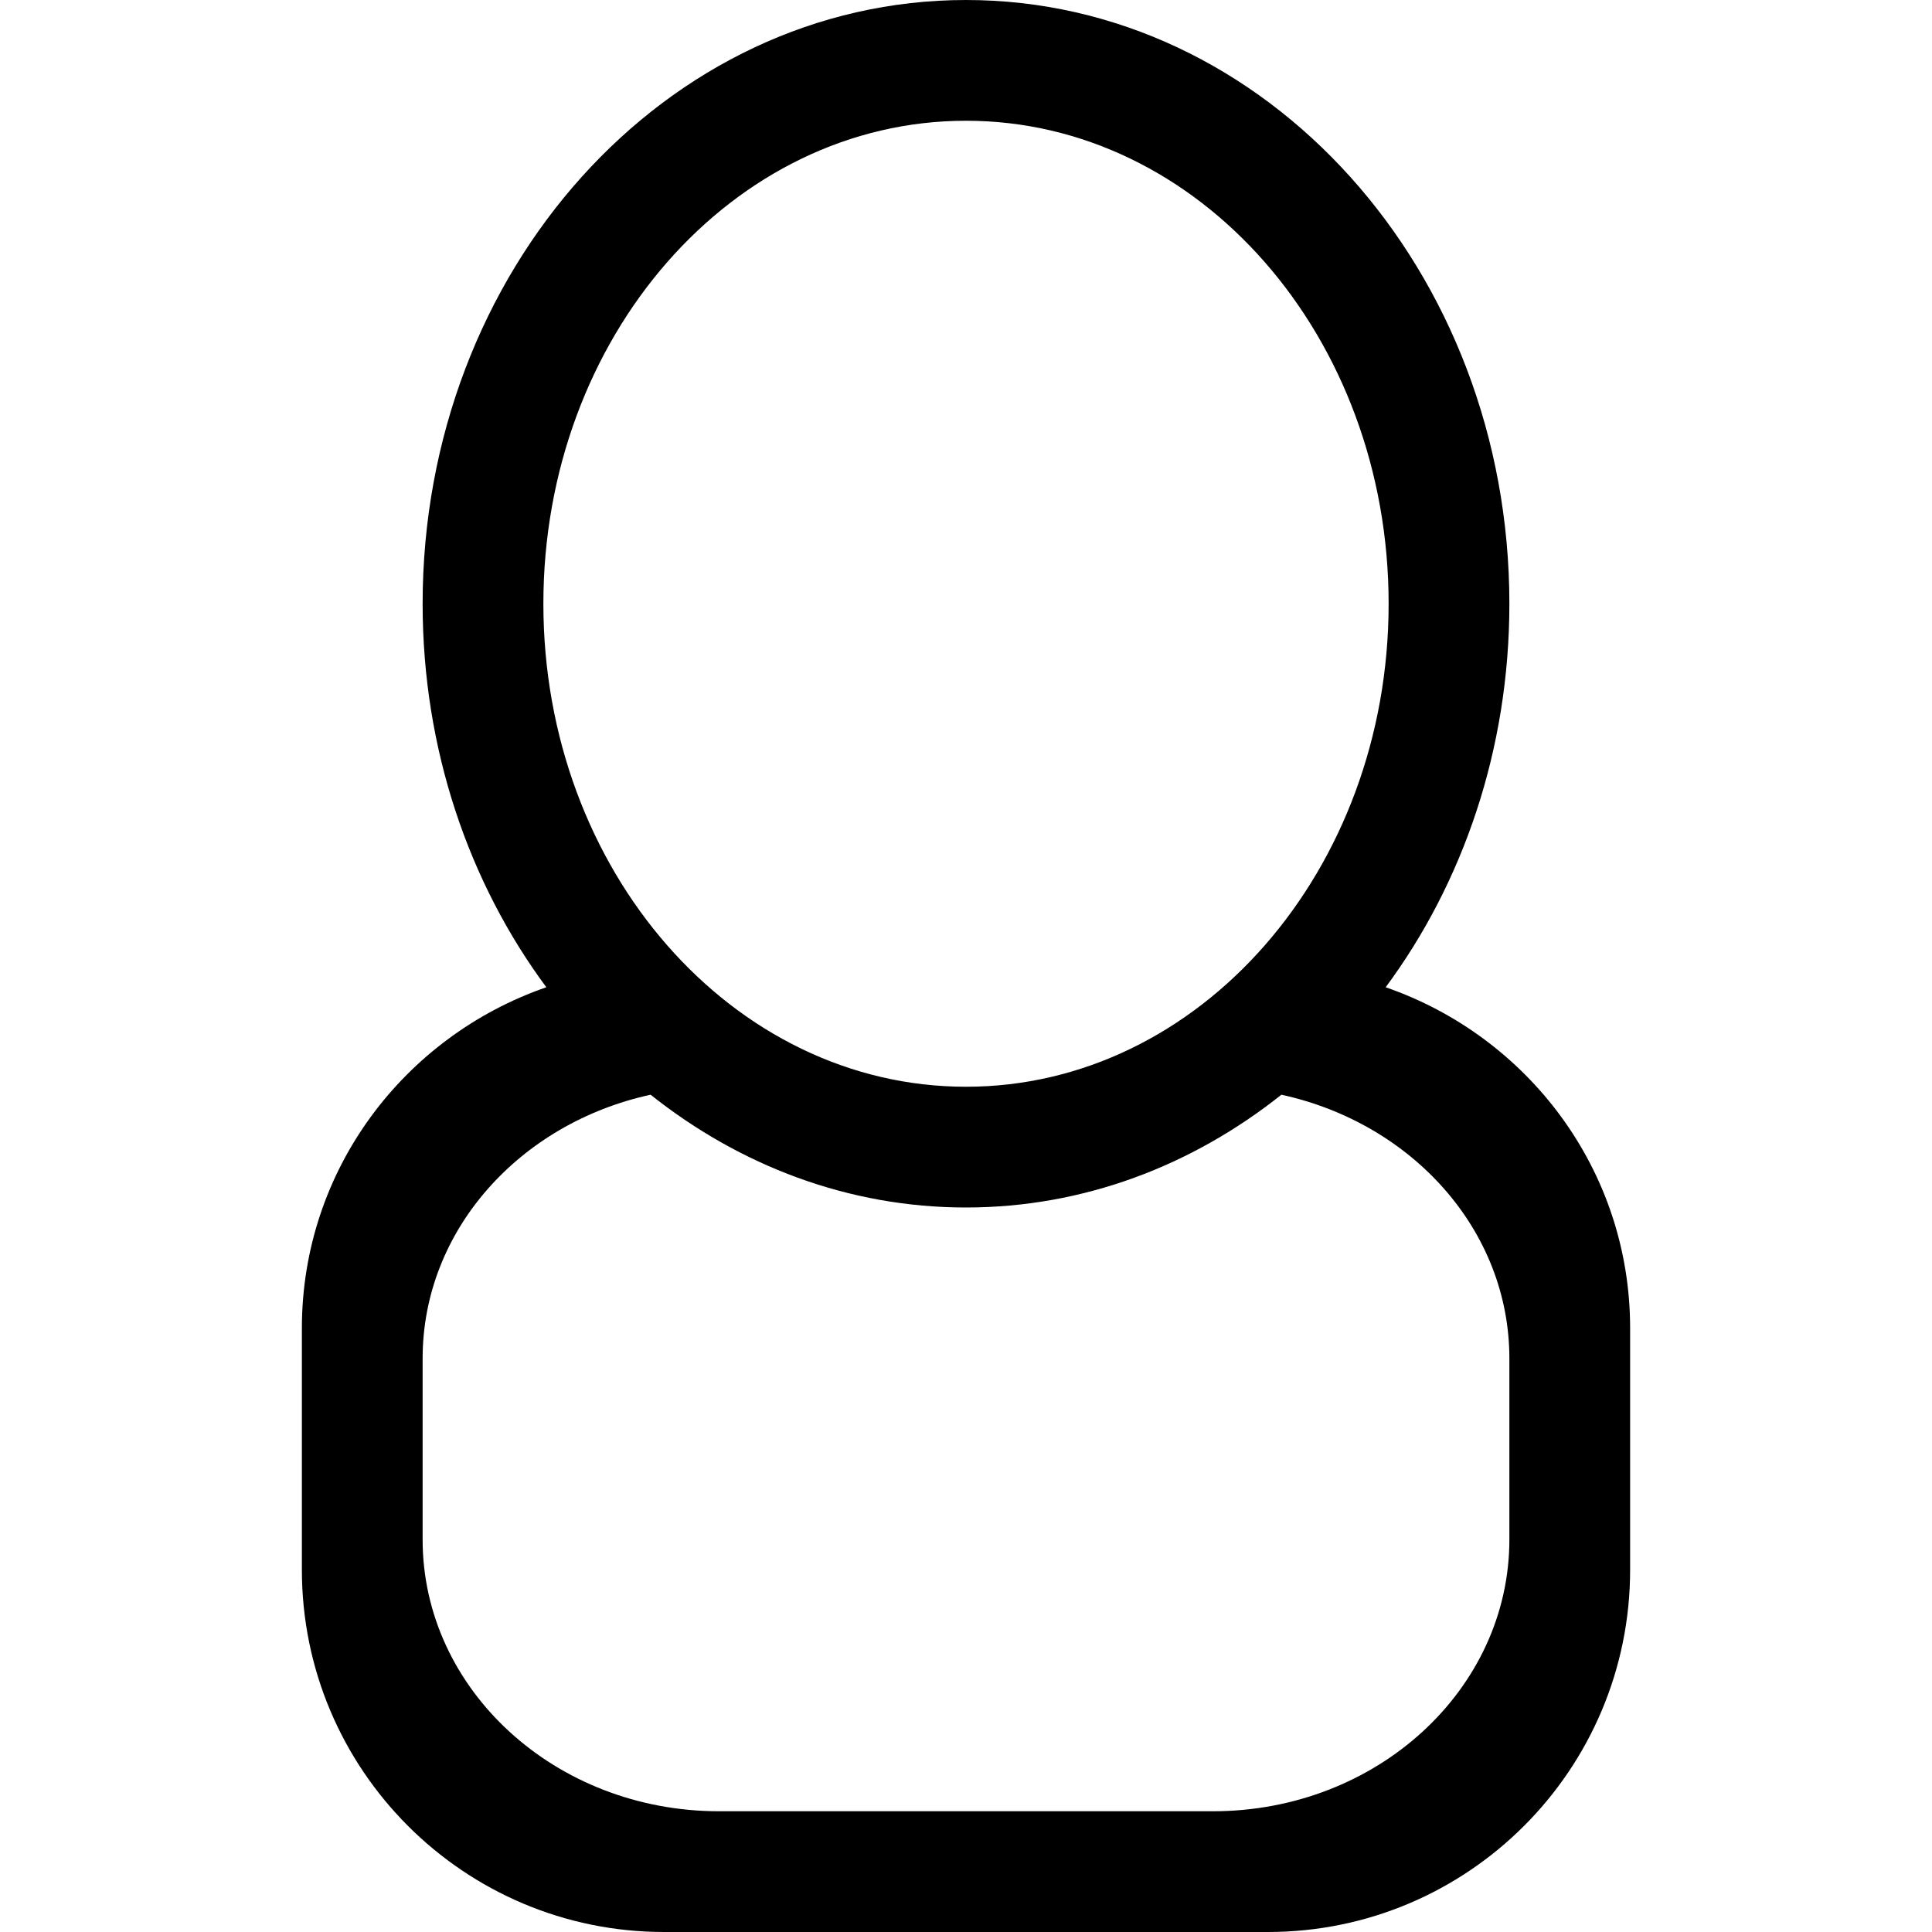 <?xml version="1.0" encoding="iso-8859-1"?>
<!-- Generator: Adobe Illustrator 16.0.0, SVG Export Plug-In . SVG Version: 6.00 Build 0)  -->
<!DOCTYPE svg PUBLIC "-//W3C//DTD SVG 1.1//EN" "http://www.w3.org/Graphics/SVG/1.1/DTD/svg11.dtd">
<svg version="1.1" id="Capa_1" xmlns="http://www.w3.org/2000/svg" xmlns:xlink="http://www.w3.org/1999/xlink" x="0px" y="0px"
	 width="792px" height="792px" viewBox="0 0 792 792" style="enable-background:new 0 0 792 792;" xml:space="preserve">
<g>
	<g id="_x36__17_">
		<g>
			<path d="M568.037,404.712c31.68-42.743,50.713-97.515,50.713-157.212C618.75,110.806,519.032,0,396,0
				S173.25,110.806,173.25,247.5c0,59.697,19.033,114.469,50.713,157.212C165.8,424.834,123.75,479.481,123.75,544.5v99
				c0,82.021,66.479,148.5,148.5,148.5h247.5c82.021,0,148.5-66.479,148.5-148.5v-99C668.25,479.481,626.2,424.834,568.037,404.712z
				 M222.75,247.5c0-109.346,77.566-198,173.25-198s173.25,88.654,173.25,198s-77.566,198-173.25,198S222.75,356.846,222.75,247.5z
				 M618.75,631.125c0,61.504-54.4,111.375-121.498,111.375H294.748c-67.097,0-121.498-49.871-121.498-111.375v-74.25
				c0-52.618,39.922-96.451,93.456-108.108C303.188,477.774,347.737,495,396,495s92.812-17.226,129.294-46.233
				c53.534,11.657,93.456,55.49,93.456,108.108V631.125z"/>
		</g>
	</g>
</g>
<g>
</g>
<g>
</g>
<g>
</g>
<g>
</g>
<g>
</g>
<g>
</g>
<g>
</g>
<g>
</g>
<g>
</g>
<g>
</g>
<g>
</g>
<g>
</g>
<g>
</g>
<g>
</g>
<g>
</g>
</svg>
